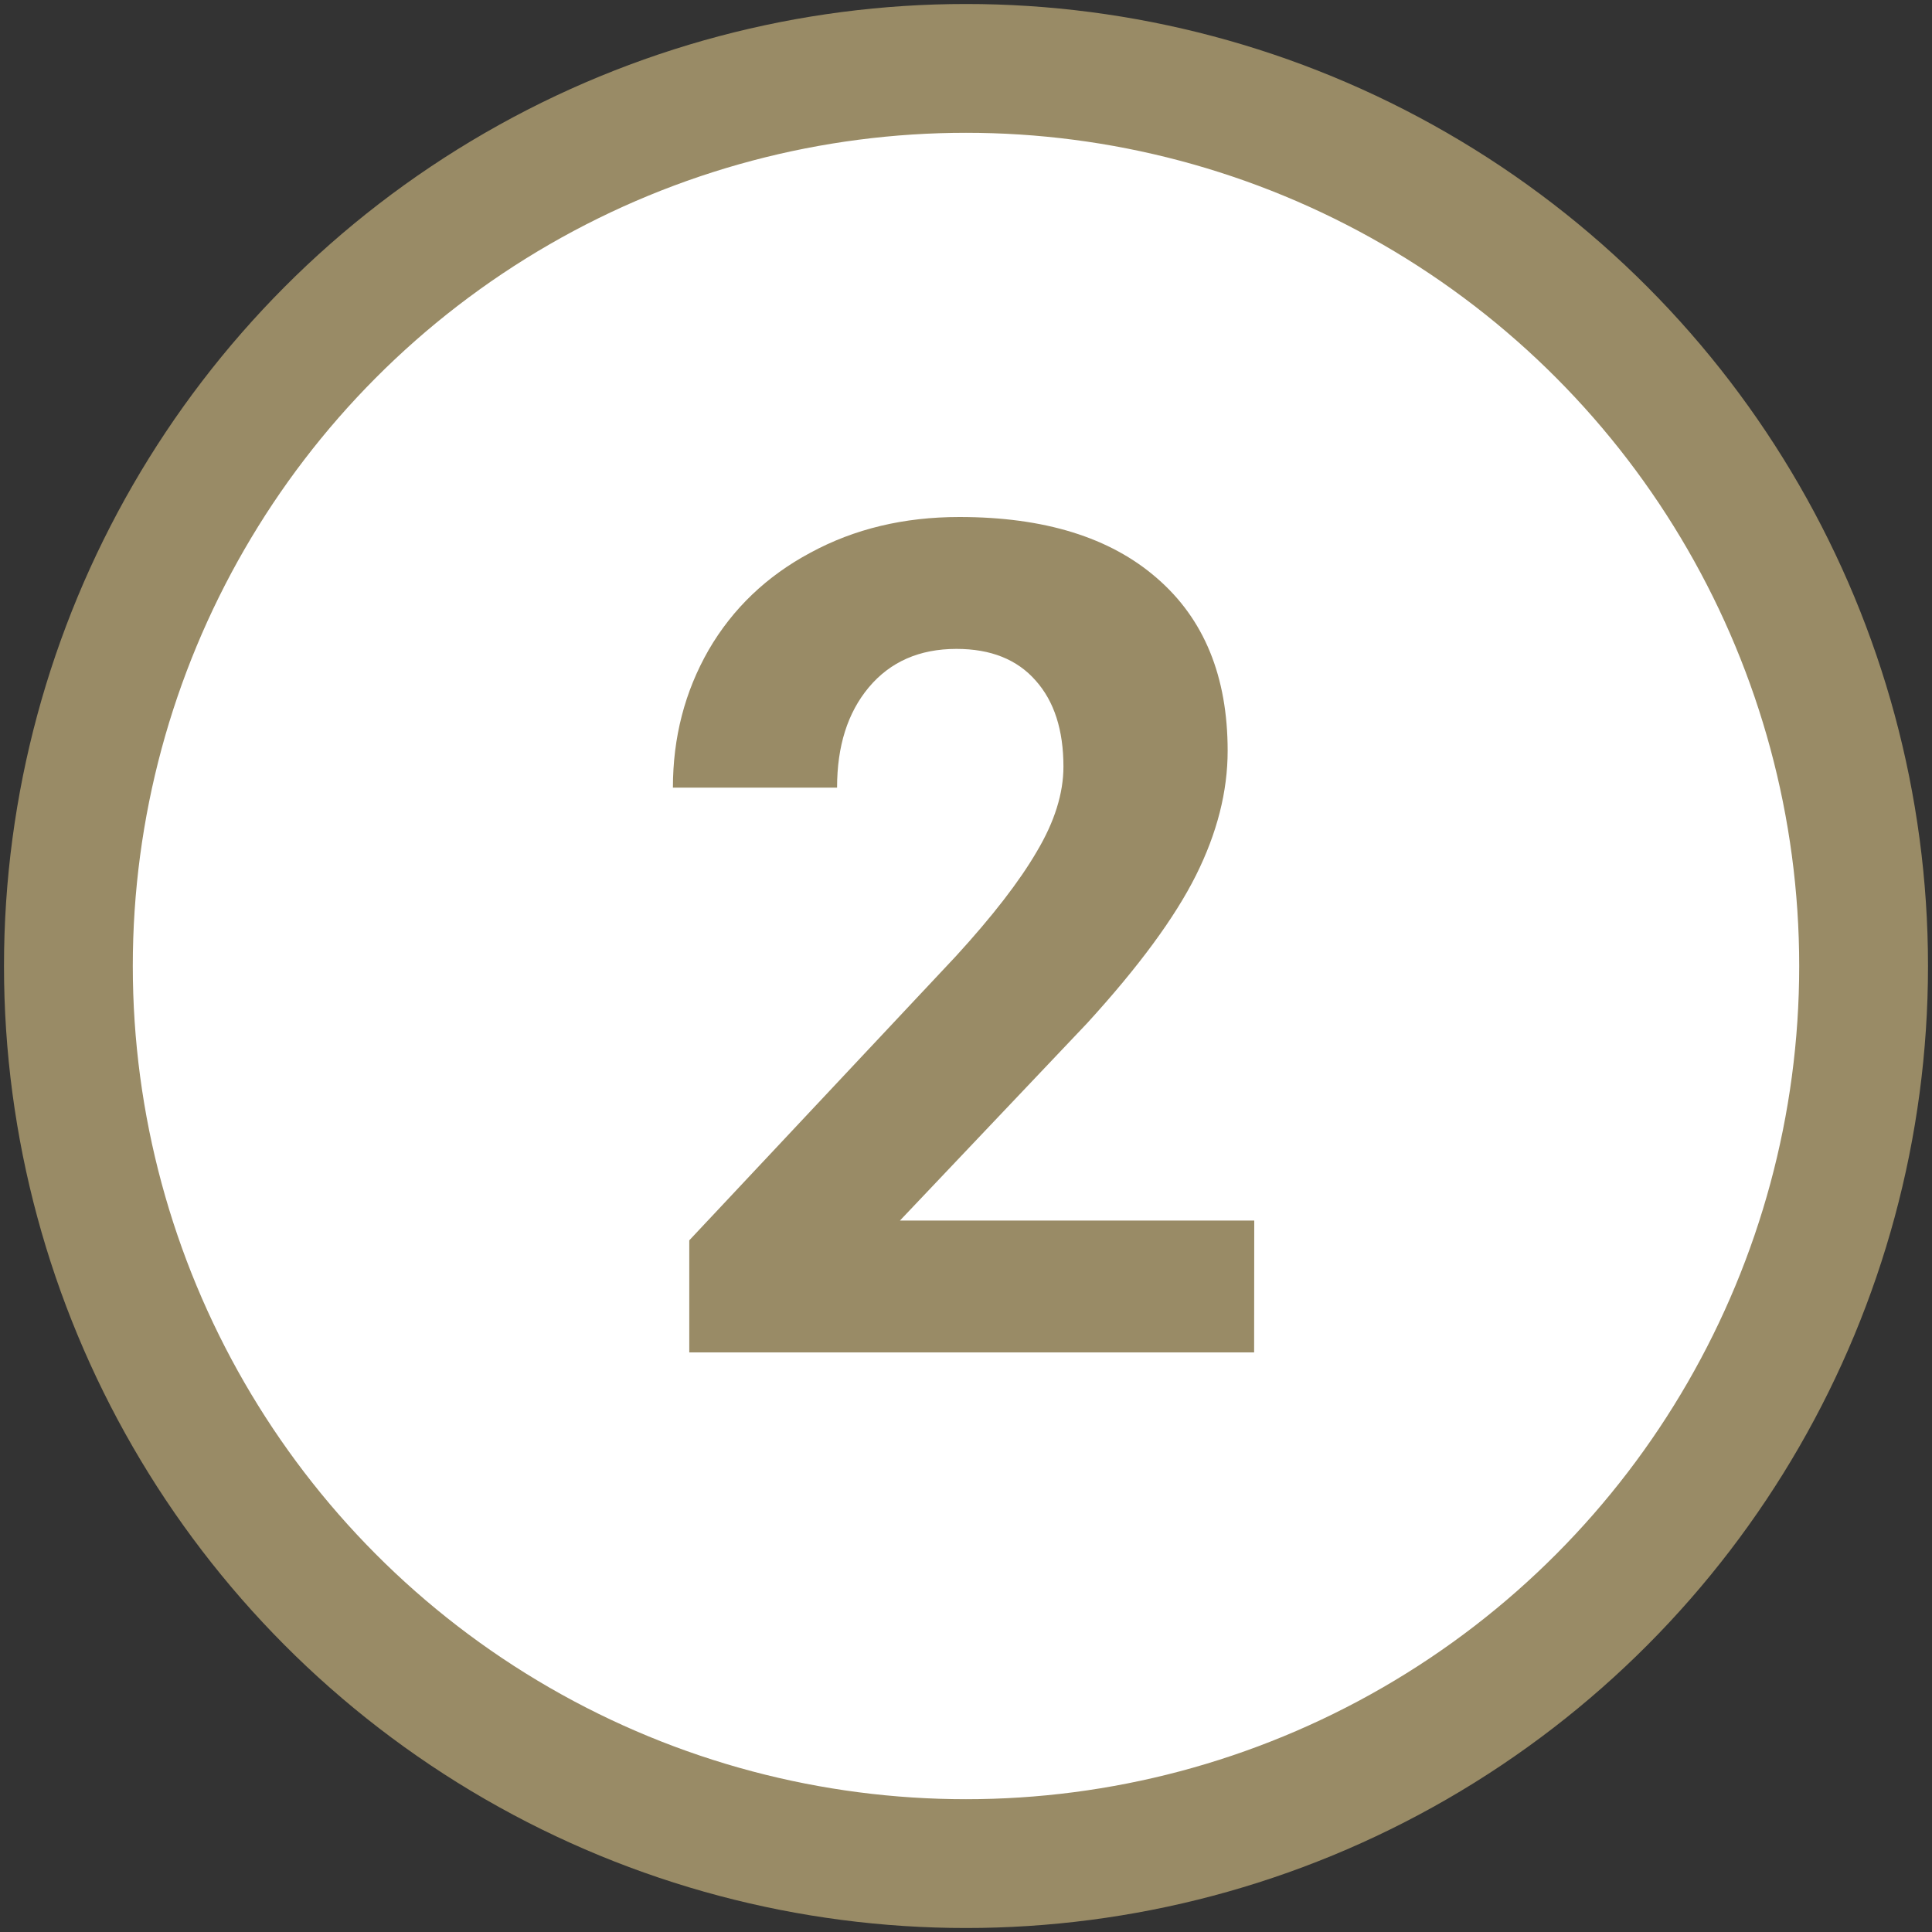 <?xml version="1.0" encoding="UTF-8" standalone="no"?>
<svg
   xmlns:dc="http://purl.org/dc/elements/1.1/"
   xmlns:cc="http://creativecommons.org/ns#"
   xmlns:rdf="http://www.w3.org/1999/02/22-rdf-syntax-ns#"
   xmlns:svg="http://www.w3.org/2000/svg"
   xmlns="http://www.w3.org/2000/svg"
   xmlns:sodipodi="http://sodipodi.sourceforge.net/DTD/sodipodi-0.dtd"
   xmlns:inkscape="http://www.inkscape.org/namespaces/inkscape"
   version="1.1"
   width="30px"
   height="30px"
   viewBox="0 0 30 30"
   preserveAspectRatio="xMidYMid meet"
   id="svg_document"
   style="zoom: 8;"
   sodipodi:docname="intro_two_p.svg"
   inkscape:version="0.92.2 (5c3e80d, 2017-08-06)">
  <rect x="0" y="0" width="30" height="30" fill="#333333" stroke="none"/>
  <sodipodi:namedview
     pagecolor="#ffffff"
     bordercolor="#666666"
     borderopacity="1"
     objecttolerance="10"
     gridtolerance="10"
     guidetolerance="10"
     inkscape:pageopacity="0"
     inkscape:pageshadow="2"
     inkscape:window-width="698"
     inkscape:window-height="480"
     id="namedview5270"
     showgrid="false"
     inkscape:zoom="7.8666667"
     inkscape:cx="15"
     inkscape:cy="15"
     inkscape:window-x="0"
     inkscape:window-y="23"
     inkscape:window-maximized="0"
     inkscape:current-layer="svg_document" />
  <title
     id="svg_document_title">Untitled.svg</title>
  <defs
     id="svg_document_defs" />
  <g
     id="main_group" />
  <circle
     stroke="#998b66"
     id="circle1"
     stroke-width="2px"
     cy="15px"
     fill="#ffffff"
     r="13.938px"
     cx="15px"
     transform="" />
  <g
     aria-label="2"
     transform=""
     style="font-size:18px;font-family:Roboto;text-anchor:middle;fill:#998b66;stroke:none;stroke-width:18px;text-rendering:geometricPrecision"
     id="text2">
    <path
       d="m 19.474,21 h -8.771 v -1.74 l 4.14,-4.412 q 0.853,-0.932 1.257,-1.626 0.413,-0.694 0.413,-1.318 0,-0.853 -0.431,-1.336 -0.431,-0.492 -1.23,-0.492 -0.861,0 -1.362,0.598 -0.492,0.589 -0.492,1.556 h -2.549 q 0,-1.169 0.554,-2.136 0.562,-0.967 1.582,-1.512 1.02,-0.554 2.312,-0.554 1.978,0 3.067,0.949 1.099,0.949 1.099,2.681 0,0.949 -0.492,1.934 -0.492,0.984 -1.688,2.294 l -2.909,3.067 h 5.502 z"
       style="font-size:18px;font-family:Roboto;text-anchor:middle;fill:#998b66;stroke:none;stroke-width:18px;text-rendering:geometricPrecision"
       id="path5817" />
  </g>
</svg>
